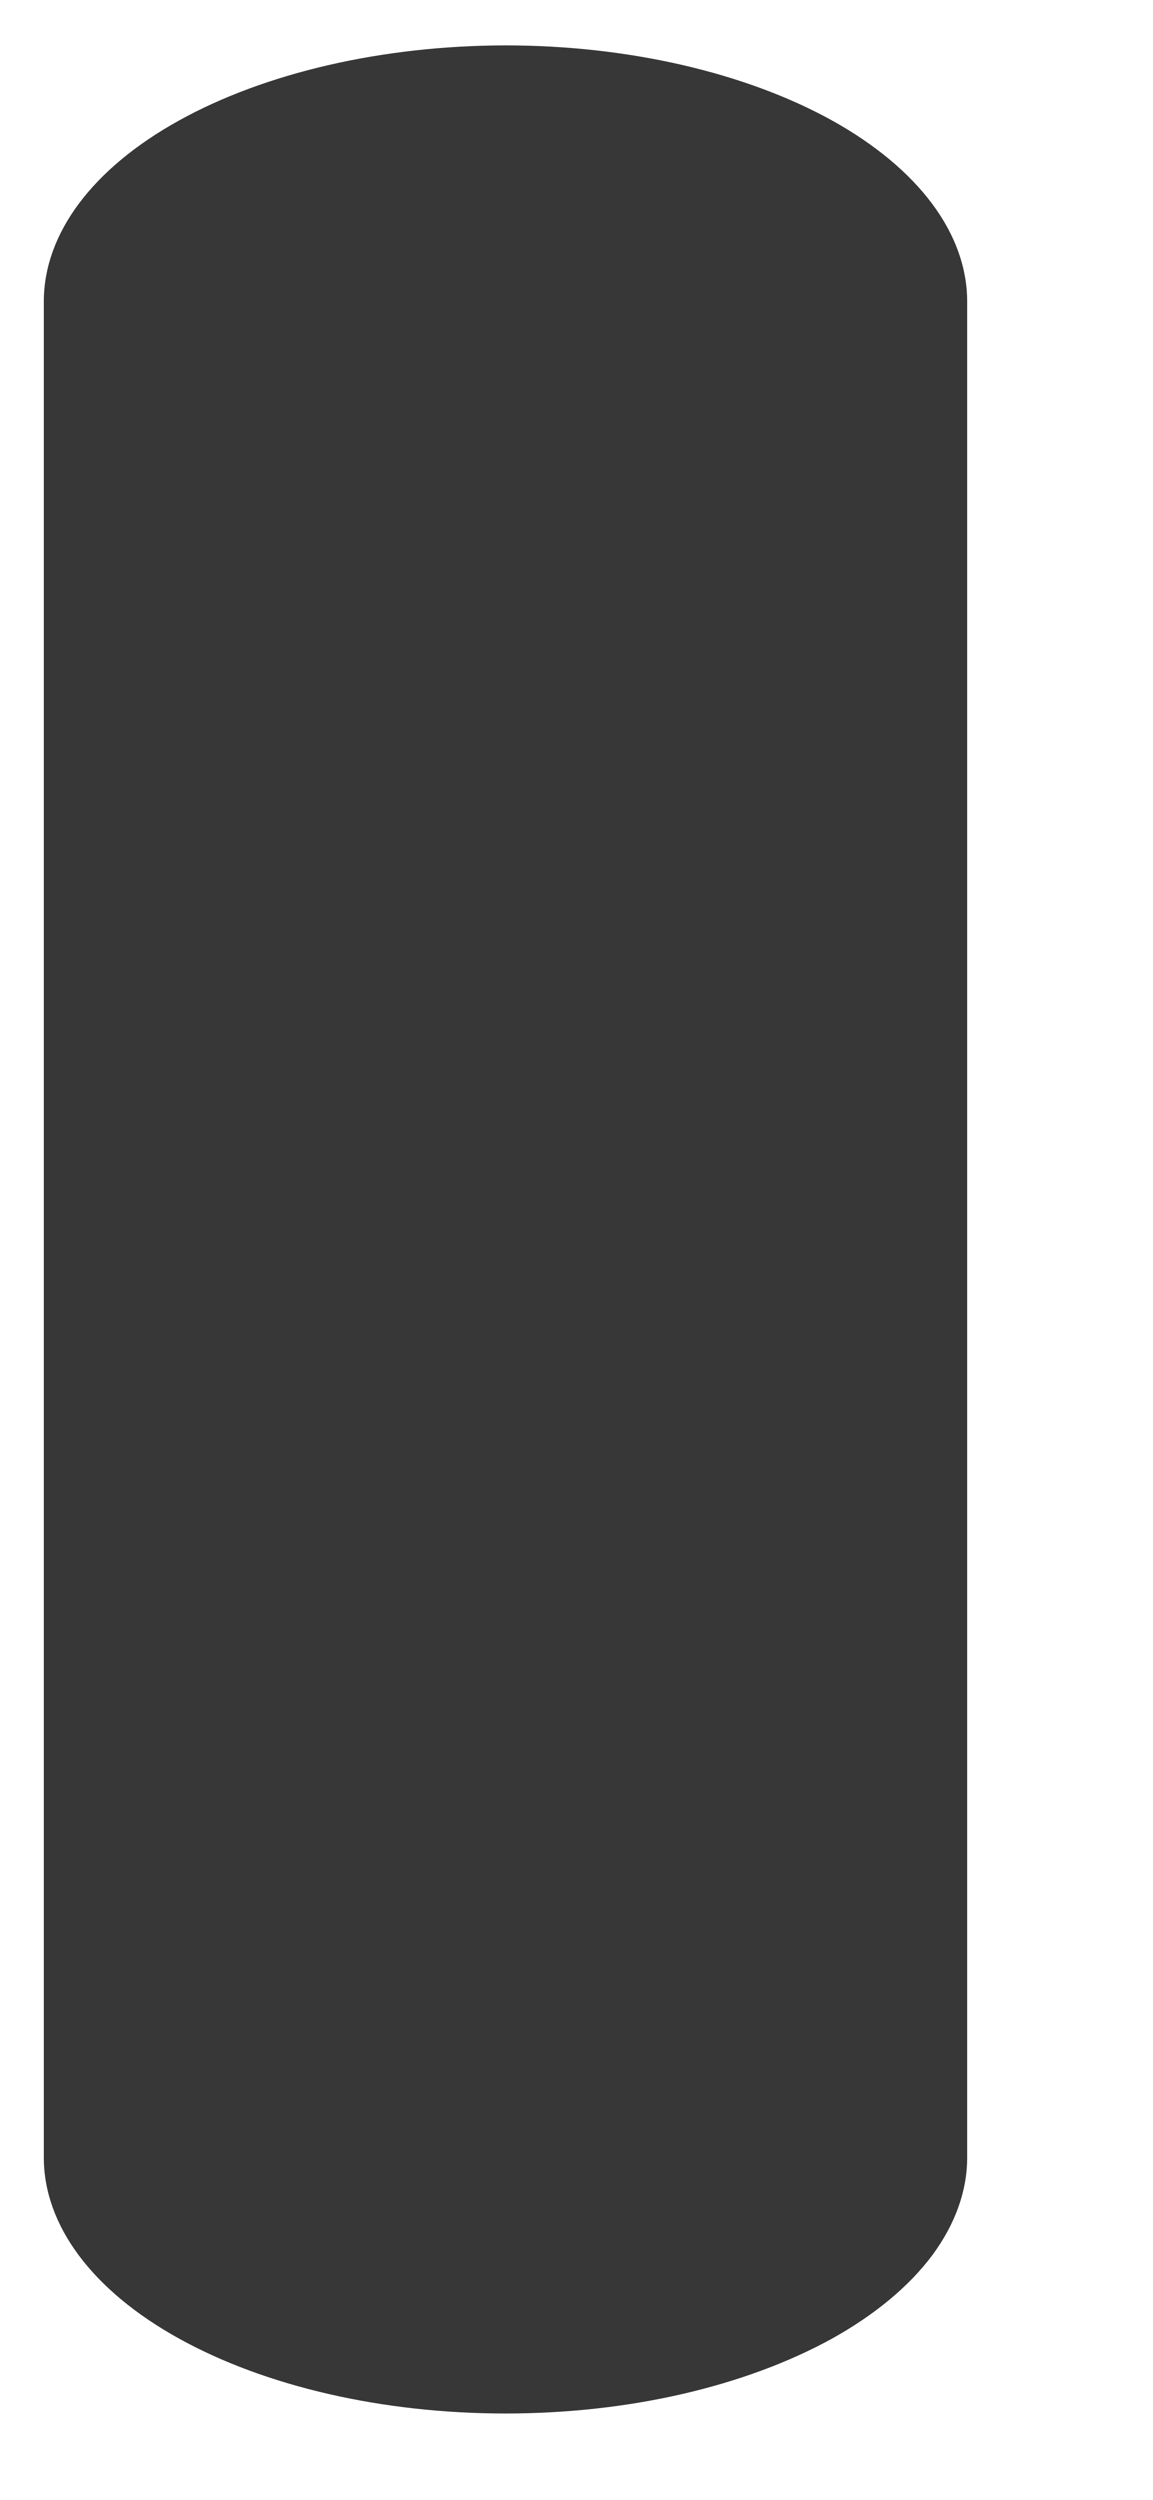 <?xml version="1.0" encoding="UTF-8" standalone="no"?><svg width='6' height='13' viewBox='0 0 6 13' fill='none' xmlns='http://www.w3.org/2000/svg'>
<path d='M2.63 0.236C1.993 0.237 1.382 0.377 0.931 0.627C0.481 0.876 0.228 1.215 0.228 1.568V11.22C0.228 11.573 0.481 11.912 0.931 12.161C1.382 12.411 1.993 12.551 2.63 12.551C2.945 12.551 3.258 12.517 3.549 12.45C3.841 12.383 4.105 12.285 4.329 12.162C4.552 12.038 4.729 11.891 4.85 11.73C4.97 11.568 5.033 11.395 5.033 11.22V1.568C5.033 1.215 4.779 0.876 4.329 0.626C3.878 0.377 3.267 0.236 2.63 0.236Z' fill='#383737'/>
</svg>
